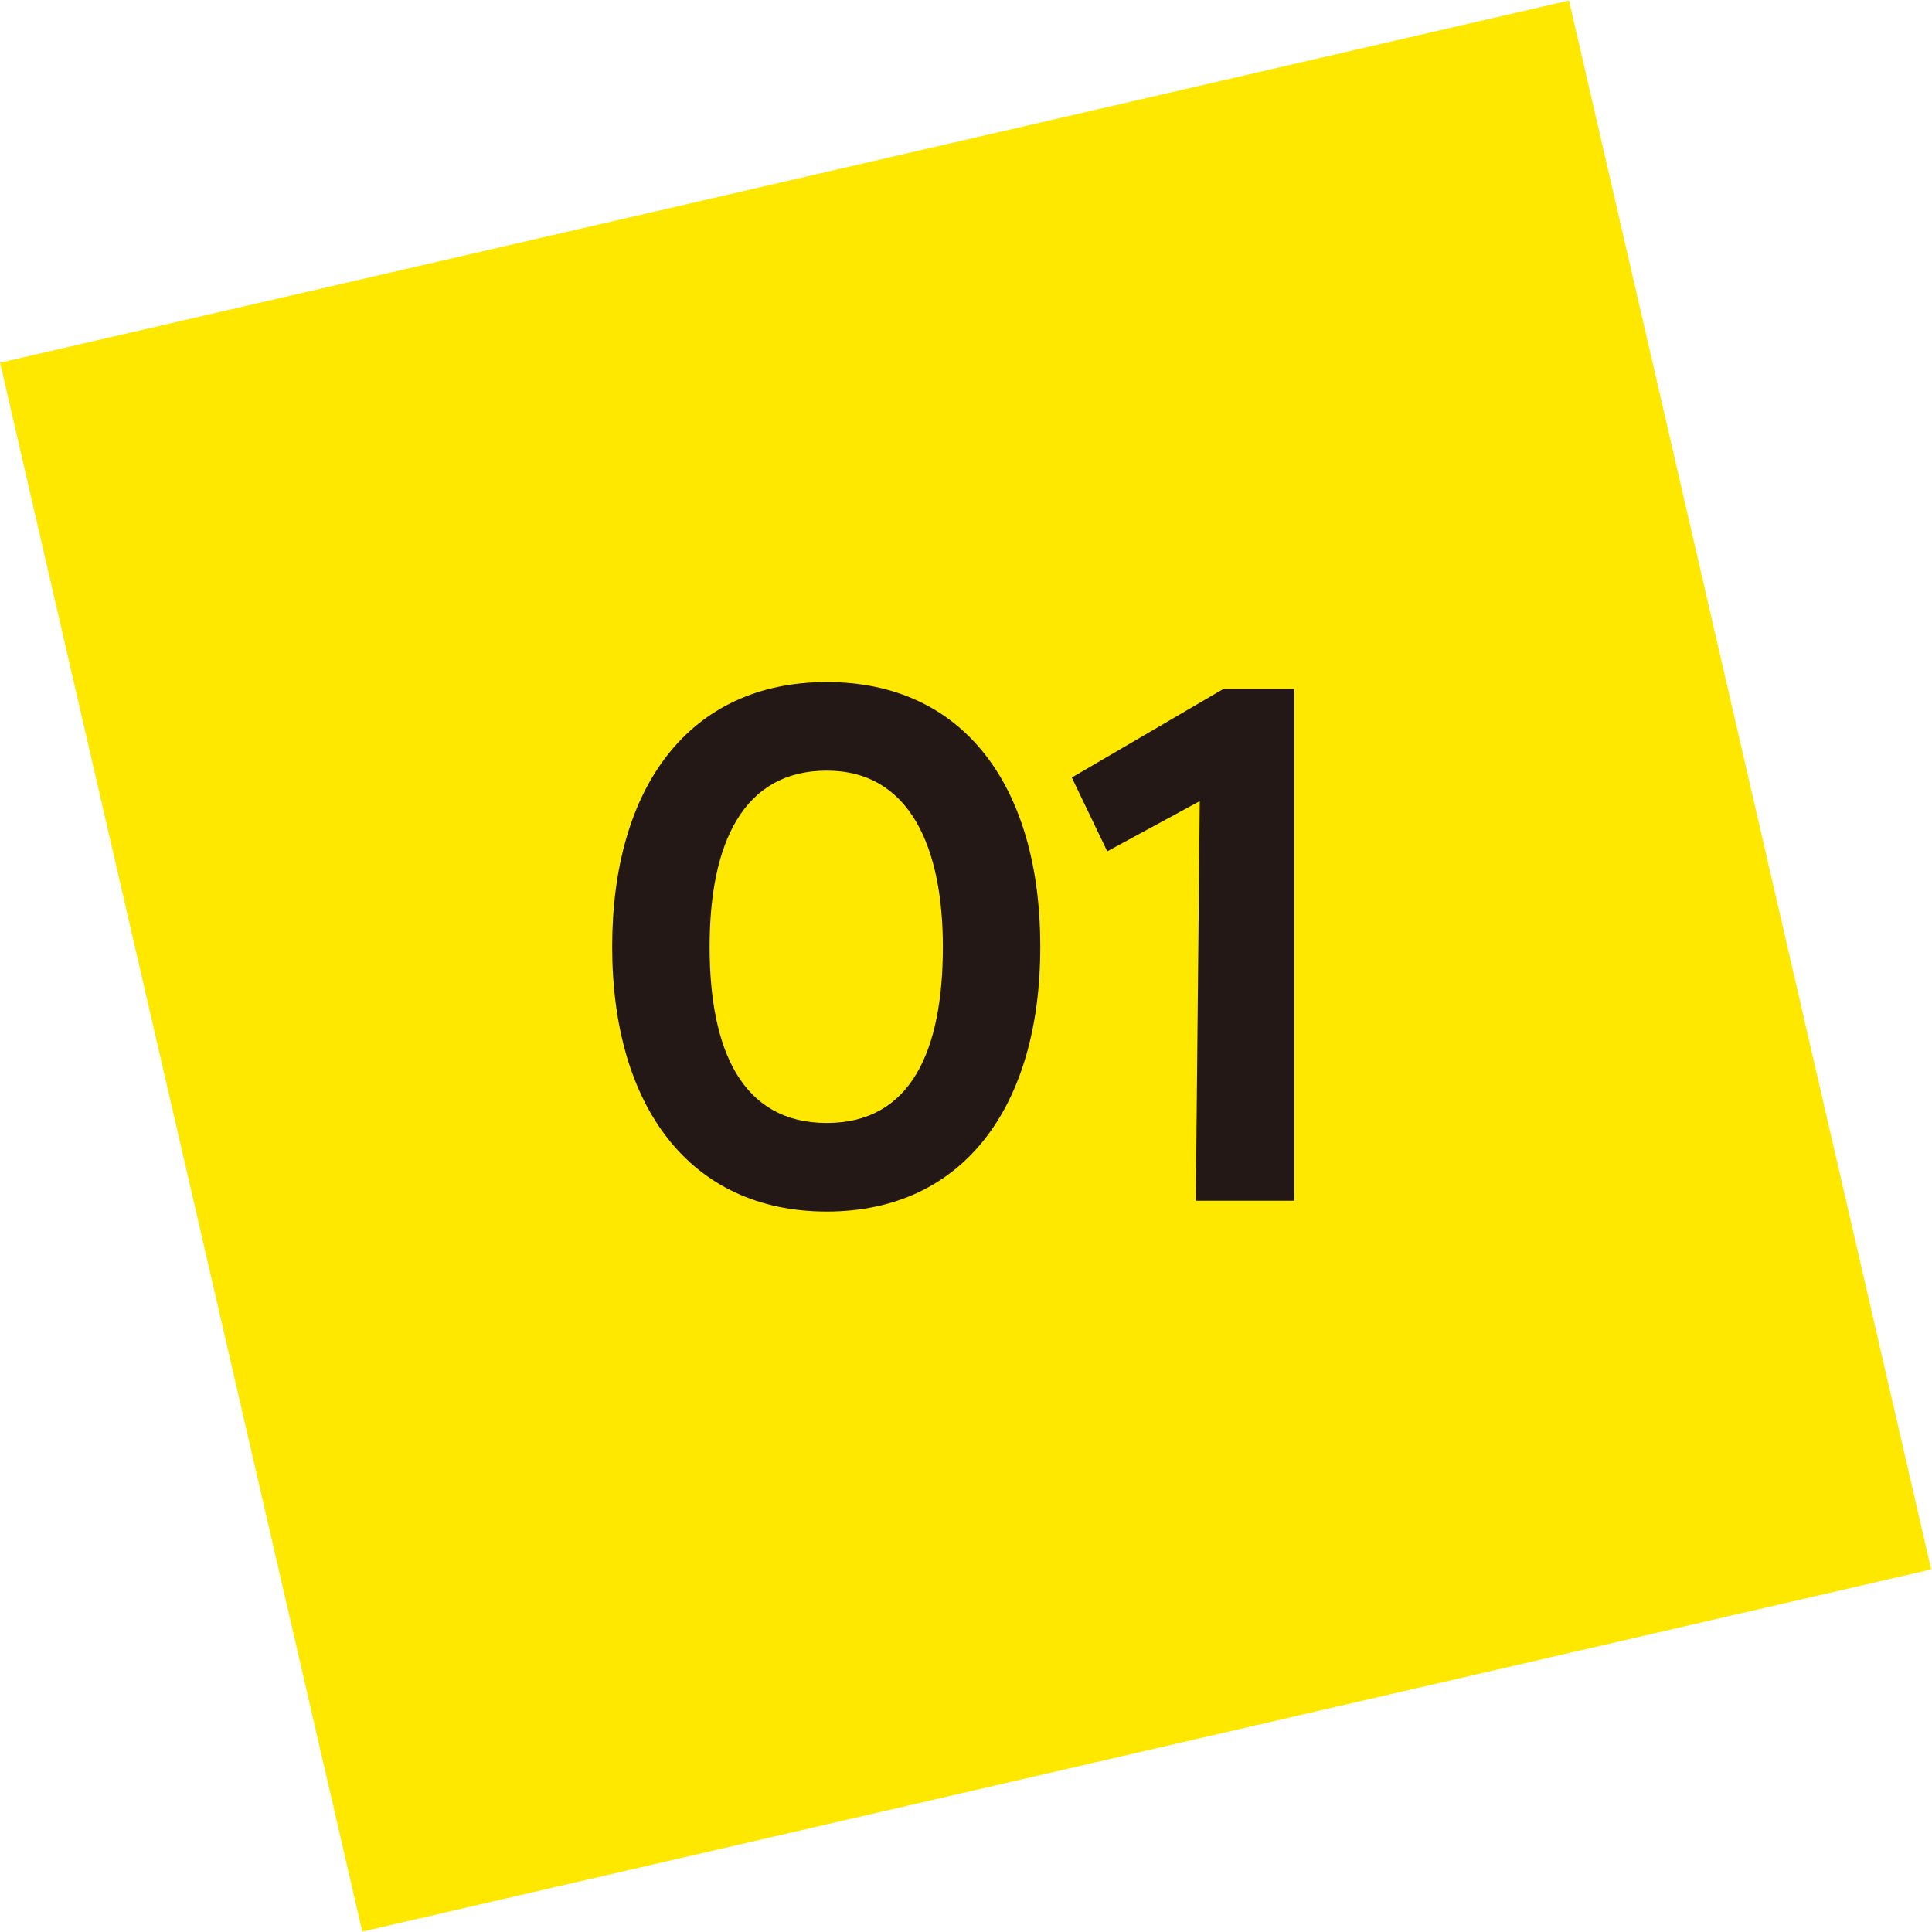 <svg xmlns="http://www.w3.org/2000/svg" viewBox="0 0 19.63 19.63"><defs><style>.cls-1{fill:#ffe800;stroke:#ffe800;stroke-miterlimit:10;stroke-width:0.63px;}.cls-2{fill:#231815;}</style></defs><g id="레이어_2" data-name="레이어 2"><g id="레이어_1-2" data-name="레이어 1"><rect class="cls-1" x="1.95" y="1.95" width="15.73" height="15.73" transform="translate(-1.96 2.46) rotate(-13)"/><path class="cls-2" d="M6.22,9.62C6.22,8,7,6.93,8.4,6.93S10.57,8,10.57,9.62s-.78,2.69-2.17,2.69S6.22,11.24,6.22,9.62Zm3.36,0c0-1-.33-1.79-1.18-1.79s-1.19.74-1.19,1.79.33,1.79,1.19,1.79S9.58,10.67,9.58,9.62Z"/><path class="cls-2" d="M12.19,8.14l-.94.51-.36-.75L12.43,7h.72V12.2h-1Z"/></g></g></svg>